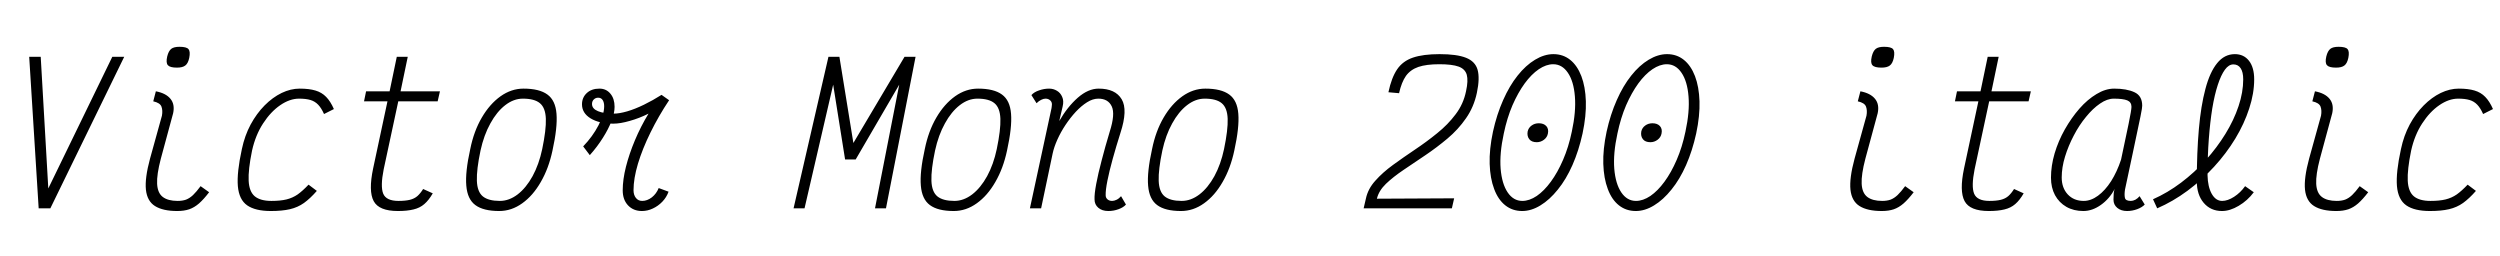 <svg xmlns="http://www.w3.org/2000/svg" xmlns:xlink="http://www.w3.org/1999/xlink" width="316.8" height="32.4"><path fill="black" d="M6.38 26.40L4.90 26.40L3.70 7.20L5.16 7.20L6.12 23.88L14.23 7.20L15.74 7.20L6.38 26.40ZM22.46 26.74L22.46 26.74Q20.64 26.74 19.64 26.11Q18.65 25.49 18.49 24.04Q18.34 22.58 19.01 20.11L19.01 20.11L20.52 14.66Q20.64 13.99 20.46 13.51Q20.28 13.03 19.42 12.84L19.42 12.84L19.75 11.57Q21.02 11.81 21.60 12.52Q22.18 13.22 21.94 14.35L21.94 14.35L20.38 20.11Q19.85 22.13 19.91 23.29Q19.97 24.46 20.63 24.96Q21.29 25.46 22.51 25.46L22.51 25.46Q23.11 25.46 23.57 25.30Q24.02 25.13 24.46 24.72Q24.89 24.31 25.42 23.59L25.42 23.59L26.50 24.36Q25.82 25.25 25.22 25.78Q24.62 26.30 23.98 26.52Q23.33 26.74 22.46 26.74ZM22.42 8.57L22.42 8.57Q21.55 8.57 21.28 8.27Q21 7.97 21.19 7.15L21.19 7.15Q21.36 6.46 21.70 6.19Q22.03 5.93 22.75 5.93L22.75 5.93Q23.64 5.93 23.89 6.23Q24.14 6.53 23.98 7.34L23.98 7.34Q23.83 8.04 23.48 8.30Q23.14 8.57 22.42 8.57ZM39.10 23.40L39.10 23.40L40.15 24.19Q39.31 25.15 38.52 25.72Q37.73 26.28 36.74 26.51Q35.76 26.74 34.32 26.74L34.32 26.74Q32.35 26.74 31.32 26.02Q30.29 25.30 30.14 23.58Q30 21.86 30.65 18.89L30.65 18.89Q31.01 17.18 31.76 15.78Q32.52 14.38 33.53 13.36Q34.54 12.34 35.69 11.78Q36.84 11.23 37.97 11.23L37.97 11.23Q39.17 11.23 39.97 11.47Q40.78 11.71 41.33 12.28Q41.88 12.84 42.31 13.82L42.31 13.82L41.06 14.45Q40.73 13.70 40.32 13.27Q39.91 12.84 39.34 12.67Q38.76 12.50 37.90 12.50L37.90 12.50Q36.72 12.50 35.51 13.33Q34.30 14.16 33.34 15.64Q32.38 17.11 31.94 19.08L31.94 19.08Q31.44 21.53 31.51 22.91Q31.58 24.29 32.29 24.88Q33 25.46 34.39 25.46L34.39 25.46Q35.54 25.46 36.31 25.27Q37.08 25.08 37.72 24.64Q38.35 24.19 39.10 23.40ZM50.42 26.74L50.42 26.74Q48.02 26.74 47.35 25.48Q46.68 24.22 47.28 21.36L47.28 21.36L49.10 12.84L46.13 12.84L46.39 11.57L49.37 11.57L50.28 7.20L51.67 7.20L50.76 11.57L55.75 11.57L55.46 12.84L50.47 12.84L48.62 21.46Q48.19 23.62 48.56 24.54Q48.94 25.46 50.50 25.46L50.50 25.46Q51.36 25.46 51.94 25.32Q52.51 25.18 52.90 24.84Q53.28 24.50 53.62 23.95L53.62 23.95L54.84 24.50Q54.34 25.37 53.77 25.86Q53.21 26.35 52.40 26.54Q51.60 26.74 50.42 26.74ZM63.26 26.74L63.26 26.74Q61.25 26.74 60.24 25.99Q59.23 25.25 59.09 23.53Q58.94 21.82 59.59 18.89L59.59 18.89Q60.05 16.61 61.06 14.89Q62.06 13.18 63.43 12.20Q64.80 11.23 66.34 11.23L66.34 11.23Q68.35 11.23 69.37 11.98Q70.39 12.72 70.52 14.42Q70.66 16.13 70.01 19.08L70.01 19.08Q69.53 21.34 68.53 23.06Q67.54 24.79 66.18 25.76Q64.82 26.74 63.26 26.74ZM63.34 25.46L63.34 25.46Q64.51 25.46 65.59 24.64Q66.67 23.81 67.49 22.32Q68.30 20.83 68.71 18.89L68.71 18.89Q69.22 16.44 69.17 15.05Q69.12 13.66 68.42 13.08Q67.73 12.50 66.26 12.50L66.26 12.50Q65.09 12.50 64.02 13.33Q62.95 14.16 62.14 15.64Q61.32 17.11 60.89 19.08L60.89 19.08Q60.38 21.50 60.43 22.91Q60.48 24.31 61.19 24.89Q61.90 25.46 63.34 25.46ZM74.74 19.66L74.74 19.66L73.90 18.55Q75.10 17.30 75.83 15.90Q76.56 14.50 76.56 13.46L76.56 13.46Q76.56 12.98 76.37 12.68Q76.18 12.38 75.79 12.38L75.79 12.38Q75.48 12.38 75.25 12.60Q75.02 12.82 75.02 13.18L75.02 13.18Q75.02 13.78 75.78 14.09Q76.54 14.40 77.76 14.40L77.76 14.40Q78.48 14.40 79.48 14.11Q80.47 13.82 81.60 13.27Q82.73 12.72 83.83 12.02L83.83 12.02L84.79 12.70Q83.45 14.71 82.43 16.79Q81.41 18.86 80.84 20.75Q80.28 22.63 80.28 24.10L80.28 24.10Q80.28 24.70 80.58 25.08Q80.88 25.46 81.38 25.46L81.38 25.46Q82.01 25.46 82.60 25.01Q83.18 24.55 83.47 23.83L83.47 23.83L84.72 24.29Q84.46 25.01 83.93 25.56Q83.40 26.11 82.73 26.42Q82.06 26.74 81.34 26.74L81.34 26.74Q80.26 26.74 79.58 26.02Q78.91 25.30 78.91 24.12L78.91 24.12Q78.91 22.75 79.32 21.13Q79.73 19.51 80.46 17.77Q81.19 16.03 82.18 14.40L82.18 14.40Q81.02 14.98 79.81 15.32Q78.60 15.67 77.71 15.67L77.71 15.67Q75.94 15.67 74.84 15.00Q73.75 14.33 73.75 13.22L73.75 13.22Q73.75 12.36 74.35 11.80Q74.95 11.23 75.96 11.23L75.96 11.23Q76.82 11.23 77.35 11.87Q77.88 12.50 77.88 13.54L77.88 13.54Q77.88 14.30 77.50 15.32Q77.11 16.34 76.40 17.46Q75.70 18.58 74.74 19.66ZM101.95 26.40L100.56 26.40L104.98 7.20L106.37 7.20L108.14 18.12L114.62 7.20L116.02 7.20L112.27 26.40L110.88 26.40L113.95 10.73L108.43 20.21L107.09 20.21L105.58 10.73L101.95 26.40ZM120.86 26.74L120.86 26.74Q118.85 26.74 117.84 25.99Q116.83 25.25 116.69 23.53Q116.54 21.82 117.19 18.89L117.19 18.89Q117.65 16.61 118.66 14.89Q119.66 13.18 121.03 12.20Q122.40 11.23 123.94 11.23L123.94 11.23Q125.95 11.23 126.97 11.98Q127.99 12.72 128.12 14.42Q128.26 16.13 127.61 19.08L127.61 19.08Q127.13 21.34 126.13 23.06Q125.14 24.79 123.78 25.76Q122.42 26.74 120.86 26.74ZM120.94 25.46L120.94 25.46Q122.11 25.46 123.19 24.64Q124.27 23.81 125.09 22.32Q125.90 20.83 126.31 18.89L126.31 18.89Q126.82 16.44 126.77 15.05Q126.72 13.66 126.02 13.08Q125.33 12.50 123.86 12.50L123.86 12.50Q122.69 12.50 121.62 13.33Q120.55 14.16 119.74 15.64Q118.92 17.11 118.49 19.08L118.49 19.08Q117.98 21.50 118.03 22.91Q118.08 24.31 118.79 24.89Q119.50 25.46 120.94 25.46ZM142.06 24.86L142.06 24.86L142.68 25.92Q142.37 26.28 141.74 26.51Q141.12 26.74 140.45 26.74L140.45 26.74Q139.66 26.74 139.18 26.33Q138.70 25.92 138.70 25.27L138.70 25.27Q138.67 24.60 138.91 23.32Q139.15 22.03 139.60 20.33Q140.04 18.62 140.62 16.70L140.62 16.70Q141.34 14.45 140.88 13.48Q140.42 12.50 139.18 12.50L139.18 12.50Q138.48 12.50 137.75 12.96Q137.02 13.42 136.32 14.17Q135.62 14.93 135.02 15.83Q134.42 16.73 133.99 17.69Q133.56 18.65 133.39 19.46L133.39 19.46L131.93 26.40L130.51 26.40L133.25 13.70Q133.27 13.58 133.28 13.45Q133.30 13.32 133.30 13.22L133.30 13.22Q133.30 12.91 133.07 12.71Q132.84 12.50 132.48 12.50L132.48 12.50Q132.24 12.50 131.94 12.65Q131.64 12.79 131.35 13.08L131.35 13.08L130.70 12.05Q131.04 11.66 131.68 11.45Q132.31 11.23 132.94 11.23L132.94 11.23Q133.49 11.23 133.93 11.50Q134.38 11.76 134.60 12.28Q134.83 12.79 134.66 13.49L134.66 13.49L134.23 15.34Q135.26 13.54 136.58 12.38Q137.90 11.23 139.22 11.23L139.22 11.23Q141.34 11.23 142.14 12.58Q142.94 13.92 141.98 16.85L141.98 16.85Q141.43 18.58 141.00 20.14Q140.57 21.70 140.33 22.90Q140.09 24.10 140.11 24.74L140.11 24.74Q140.11 25.06 140.34 25.26Q140.57 25.46 140.93 25.46L140.93 25.46Q141.19 25.46 141.50 25.31Q141.82 25.15 142.06 24.86ZM149.66 26.74L149.66 26.74Q147.65 26.74 146.64 25.99Q145.63 25.25 145.49 23.53Q145.34 21.82 145.99 18.89L145.99 18.89Q146.45 16.61 147.46 14.89Q148.46 13.18 149.83 12.20Q151.20 11.23 152.74 11.23L152.74 11.23Q154.75 11.23 155.77 11.98Q156.79 12.72 156.92 14.42Q157.06 16.13 156.41 19.08L156.41 19.08Q155.93 21.34 154.93 23.06Q153.94 24.79 152.58 25.76Q151.22 26.74 149.66 26.74ZM149.74 25.46L149.74 25.46Q150.91 25.46 151.99 24.64Q153.07 23.81 153.89 22.32Q154.70 20.83 155.11 18.89L155.11 18.89Q155.62 16.44 155.57 15.05Q155.52 13.66 154.82 13.08Q154.13 12.50 152.66 12.50L152.66 12.50Q151.49 12.50 150.42 13.33Q149.35 14.16 148.54 15.64Q147.72 17.11 147.29 19.08L147.29 19.08Q146.78 21.50 146.83 22.91Q146.88 24.31 147.59 24.89Q148.30 25.46 149.74 25.46ZM183.98 26.40L172.80 26.40L173.09 25.15Q173.35 23.93 174.28 22.90Q175.20 21.86 176.52 20.90Q177.84 19.94 179.30 18.96Q180.77 17.98 182.12 16.88Q183.48 15.79 184.46 14.48Q185.45 13.18 185.78 11.54L185.78 11.54Q186.07 10.22 185.87 9.48Q185.66 8.74 184.84 8.44Q184.01 8.14 182.40 8.14L182.40 8.14Q180.74 8.14 179.74 8.48Q178.73 8.83 178.16 9.62Q177.60 10.42 177.29 11.81L177.29 11.81L175.94 11.69Q176.33 9.84 177.05 8.78Q177.77 7.73 179.05 7.30Q180.34 6.86 182.42 6.86L182.42 6.86Q184.61 6.86 185.77 7.32Q186.94 7.78 187.24 8.84Q187.54 9.91 187.15 11.76L187.15 11.76Q186.77 13.56 185.77 14.99Q184.78 16.42 183.42 17.56Q182.06 18.70 180.62 19.67Q179.18 20.64 177.86 21.53Q176.54 22.42 175.63 23.29Q174.72 24.17 174.48 25.18L174.48 25.18L184.27 25.13L183.98 26.40ZM192.89 26.74L192.89 26.74Q191.66 26.74 190.75 26.02Q189.84 25.30 189.34 23.95Q188.83 22.61 188.77 20.77Q188.71 18.94 189.19 16.68L189.19 16.68Q189.67 14.50 190.48 12.68Q191.28 10.87 192.31 9.58Q193.34 8.28 194.52 7.57Q195.70 6.86 196.85 6.86L196.85 6.86Q198.07 6.86 198.97 7.58Q199.87 8.30 200.39 9.65Q200.90 10.99 200.96 12.83Q201.02 14.66 200.54 16.92L200.54 16.92Q200.06 19.10 199.26 20.92Q198.46 22.73 197.41 24.02Q196.37 25.32 195.20 26.03Q194.04 26.74 192.89 26.74ZM192.91 25.46L192.91 25.46Q193.80 25.46 194.74 24.83Q195.67 24.19 196.52 23.03Q197.38 21.86 198.07 20.26Q198.77 18.65 199.18 16.68L199.18 16.68Q199.73 14.14 199.57 12.22Q199.42 10.30 198.68 9.22Q197.95 8.14 196.82 8.14L196.82 8.14Q195.94 8.14 195.00 8.77Q194.06 9.41 193.21 10.57Q192.36 11.74 191.66 13.34Q190.97 14.95 190.56 16.92L190.56 16.92Q190.01 19.46 190.16 21.38Q190.32 23.30 191.05 24.38Q191.78 25.46 192.91 25.46ZM194.74 18.02L194.74 18.02Q194.09 18.02 193.79 17.64Q193.49 17.26 193.58 16.68L193.58 16.68Q193.68 16.20 194.08 15.91Q194.47 15.62 195.00 15.62L195.00 15.62Q195.62 15.62 195.95 15.98Q196.27 16.34 196.15 16.92L196.15 16.92Q196.06 17.40 195.65 17.71Q195.24 18.02 194.74 18.02ZM207.29 26.74L207.29 26.74Q206.06 26.74 205.15 26.02Q204.24 25.30 203.74 23.95Q203.23 22.61 203.17 20.77Q203.11 18.94 203.59 16.68L203.59 16.68Q204.07 14.50 204.88 12.68Q205.68 10.87 206.71 9.58Q207.74 8.28 208.92 7.57Q210.10 6.86 211.25 6.86L211.25 6.86Q212.47 6.86 213.37 7.58Q214.27 8.30 214.79 9.65Q215.30 10.99 215.36 12.83Q215.42 14.66 214.94 16.92L214.94 16.92Q214.46 19.10 213.66 20.92Q212.86 22.73 211.81 24.02Q210.77 25.32 209.60 26.03Q208.44 26.74 207.29 26.74ZM207.31 25.46L207.31 25.46Q208.20 25.46 209.14 24.83Q210.07 24.19 210.92 23.03Q211.78 21.86 212.47 20.26Q213.17 18.65 213.58 16.68L213.58 16.68Q214.13 14.14 213.97 12.22Q213.82 10.30 213.08 9.22Q212.35 8.14 211.22 8.14L211.22 8.14Q210.34 8.14 209.40 8.77Q208.46 9.41 207.61 10.57Q206.76 11.74 206.06 13.34Q205.37 14.95 204.96 16.92L204.96 16.92Q204.41 19.46 204.56 21.38Q204.72 23.30 205.45 24.38Q206.18 25.46 207.31 25.46ZM209.14 18.02L209.14 18.02Q208.49 18.02 208.19 17.64Q207.89 17.26 207.98 16.68L207.98 16.68Q208.08 16.20 208.48 15.91Q208.87 15.62 209.40 15.62L209.40 15.62Q210.02 15.62 210.35 15.98Q210.67 16.34 210.55 16.92L210.55 16.92Q210.46 17.40 210.05 17.71Q209.64 18.02 209.14 18.02ZM238.46 26.74L238.46 26.74Q236.64 26.74 235.64 26.11Q234.65 25.49 234.49 24.04Q234.34 22.58 235.01 20.11L235.01 20.11L236.52 14.66Q236.64 13.99 236.46 13.51Q236.28 13.03 235.42 12.84L235.42 12.84L235.75 11.57Q237.02 11.81 237.60 12.52Q238.18 13.22 237.94 14.35L237.94 14.35L236.38 20.11Q235.85 22.13 235.91 23.29Q235.97 24.46 236.63 24.96Q237.29 25.46 238.51 25.46L238.51 25.46Q239.11 25.46 239.57 25.30Q240.02 25.13 240.46 24.72Q240.89 24.31 241.42 23.59L241.42 23.59L242.50 24.36Q241.82 25.25 241.22 25.78Q240.62 26.30 239.98 26.52Q239.33 26.74 238.46 26.74ZM238.42 8.57L238.42 8.57Q237.55 8.57 237.28 8.27Q237.00 7.97 237.19 7.15L237.19 7.15Q237.36 6.46 237.70 6.19Q238.03 5.93 238.75 5.93L238.75 5.93Q239.64 5.93 239.89 6.23Q240.14 6.53 239.98 7.34L239.98 7.34Q239.83 8.04 239.48 8.30Q239.14 8.57 238.42 8.57ZM252.02 26.74L252.02 26.74Q249.62 26.74 248.95 25.48Q248.28 24.22 248.88 21.36L248.88 21.36L250.70 12.84L247.73 12.84L247.99 11.57L250.97 11.57L251.88 7.20L253.27 7.20L252.36 11.57L257.35 11.57L257.06 12.84L252.07 12.84L250.22 21.46Q249.79 23.62 250.16 24.54Q250.54 25.46 252.10 25.46L252.10 25.46Q252.96 25.46 253.54 25.32Q254.11 25.18 254.50 24.84Q254.88 24.50 255.22 23.95L255.22 23.95L256.44 24.50Q255.94 25.37 255.37 25.86Q254.81 26.35 254.00 26.54Q253.20 26.74 252.02 26.74ZM271.13 24.86L271.13 24.86L271.78 25.92Q271.44 26.28 270.82 26.51Q270.19 26.74 269.54 26.74L269.54 26.74Q268.78 26.74 268.30 26.34Q267.82 25.94 267.82 25.30L267.82 25.30Q267.82 24.89 267.85 24.50Q267.89 24.12 267.98 23.93L267.98 23.93Q267.31 25.20 266.22 25.97Q265.13 26.74 264.00 26.74L264.00 26.74Q262.78 26.74 261.85 26.21Q260.93 25.68 260.41 24.73Q259.90 23.78 259.90 22.51L259.90 22.51Q259.90 21.02 260.36 19.44Q260.83 17.86 261.66 16.39Q262.49 14.93 263.51 13.76Q264.53 12.60 265.67 11.92Q266.81 11.23 267.91 11.23L267.91 11.23Q269.50 11.23 270.48 11.69Q271.46 12.14 271.46 13.39L271.46 13.39Q271.46 13.49 271.42 13.80Q271.37 14.11 271.24 14.76Q271.10 15.41 270.86 16.57Q270.62 17.74 270.23 19.56Q269.83 21.38 269.28 24.02L269.28 24.02Q269.18 24.67 269.27 25.07Q269.35 25.46 270.02 25.46L270.02 25.46Q270.29 25.46 270.59 25.31Q270.89 25.15 271.13 24.86ZM264.05 25.46L264.05 25.46Q264.96 25.46 265.86 24.80Q266.76 24.14 267.52 22.96Q268.27 21.77 268.78 20.23L268.78 20.23Q269.38 17.45 269.74 15.68Q270.10 13.92 270.10 13.54L270.10 13.54Q270.10 12.94 269.57 12.72Q269.04 12.50 267.86 12.50L267.86 12.50Q267.02 12.50 266.11 13.13Q265.20 13.75 264.34 14.81Q263.47 15.86 262.79 17.17Q262.10 18.48 261.68 19.85Q261.26 21.22 261.26 22.49L261.26 22.49Q261.26 23.81 262.03 24.64Q262.80 25.46 264.05 25.46ZM281.57 26.74L281.57 26.74Q280.13 26.74 279.25 25.70Q278.38 24.67 278.38 22.99L278.38 22.99Q278.38 19.32 278.64 16.36Q278.90 13.39 279.47 11.27Q280.03 9.14 280.96 8.00Q281.88 6.86 283.20 6.86L283.20 6.86Q284.33 6.86 284.99 7.70Q285.65 8.54 285.65 10.06L285.65 10.06Q285.65 11.83 285.02 13.75Q284.40 15.67 283.26 17.56Q282.12 19.44 280.57 21.13Q279.02 22.82 277.19 24.18Q275.35 25.54 273.36 26.40L273.36 26.40L272.83 25.25Q274.68 24.43 276.38 23.15Q278.09 21.86 279.52 20.28Q280.94 18.70 282.01 16.96Q283.08 15.22 283.67 13.45Q284.26 11.69 284.26 10.06L284.26 10.06Q284.26 9.12 283.93 8.64Q283.61 8.16 283.01 8.16L283.01 8.16Q282.43 8.16 281.94 8.83Q281.45 9.50 281.04 10.75Q280.63 12.00 280.34 13.74Q280.06 15.48 279.90 17.62Q279.74 19.75 279.74 22.22L279.74 22.22Q279.77 23.66 280.27 24.56Q280.78 25.46 281.59 25.46L281.59 25.46Q282.29 25.46 283.10 24.94Q283.92 24.41 284.50 23.59L284.50 23.59L285.60 24.36Q284.81 25.42 283.69 26.08Q282.58 26.74 281.57 26.74ZM296.06 26.74L296.06 26.74Q294.24 26.74 293.24 26.11Q292.25 25.49 292.09 24.04Q291.94 22.58 292.61 20.11L292.61 20.11L294.12 14.66Q294.24 13.99 294.06 13.51Q293.88 13.03 293.02 12.84L293.02 12.84L293.35 11.57Q294.62 11.81 295.20 12.52Q295.78 13.22 295.54 14.35L295.54 14.35L293.98 20.11Q293.45 22.13 293.51 23.29Q293.57 24.46 294.23 24.96Q294.89 25.46 296.11 25.46L296.11 25.46Q296.71 25.46 297.17 25.30Q297.62 25.13 298.06 24.72Q298.49 24.31 299.02 23.59L299.02 23.59L300.10 24.36Q299.42 25.25 298.82 25.78Q298.22 26.30 297.58 26.52Q296.93 26.74 296.06 26.74ZM296.02 8.57L296.02 8.57Q295.15 8.57 294.88 8.27Q294.60 7.97 294.79 7.15L294.79 7.15Q294.96 6.46 295.30 6.19Q295.63 5.93 296.35 5.93L296.35 5.93Q297.24 5.93 297.49 6.23Q297.74 6.53 297.58 7.34L297.58 7.34Q297.43 8.04 297.08 8.30Q296.74 8.57 296.02 8.57ZM312.70 23.40L312.70 23.40L313.75 24.19Q312.91 25.15 312.12 25.72Q311.33 26.28 310.34 26.51Q309.36 26.74 307.92 26.74L307.92 26.74Q305.95 26.74 304.92 26.02Q303.89 25.30 303.74 23.58Q303.60 21.86 304.25 18.89L304.25 18.89Q304.61 17.18 305.36 15.78Q306.12 14.38 307.13 13.36Q308.14 12.34 309.29 11.78Q310.44 11.23 311.57 11.23L311.57 11.23Q312.77 11.23 313.57 11.47Q314.38 11.71 314.93 12.28Q315.48 12.84 315.91 13.82L315.91 13.82L314.66 14.45Q314.33 13.70 313.92 13.27Q313.51 12.84 312.94 12.67Q312.36 12.50 311.50 12.50L311.50 12.50Q310.32 12.50 309.11 13.33Q307.90 14.16 306.94 15.64Q305.98 17.11 305.54 19.08L305.54 19.08Q305.04 21.53 305.11 22.91Q305.18 24.29 305.89 24.88Q306.60 25.46 307.99 25.46L307.99 25.46Q309.14 25.46 309.91 25.27Q310.68 25.08 311.32 24.64Q311.95 24.19 312.70 23.40Z"/></svg>